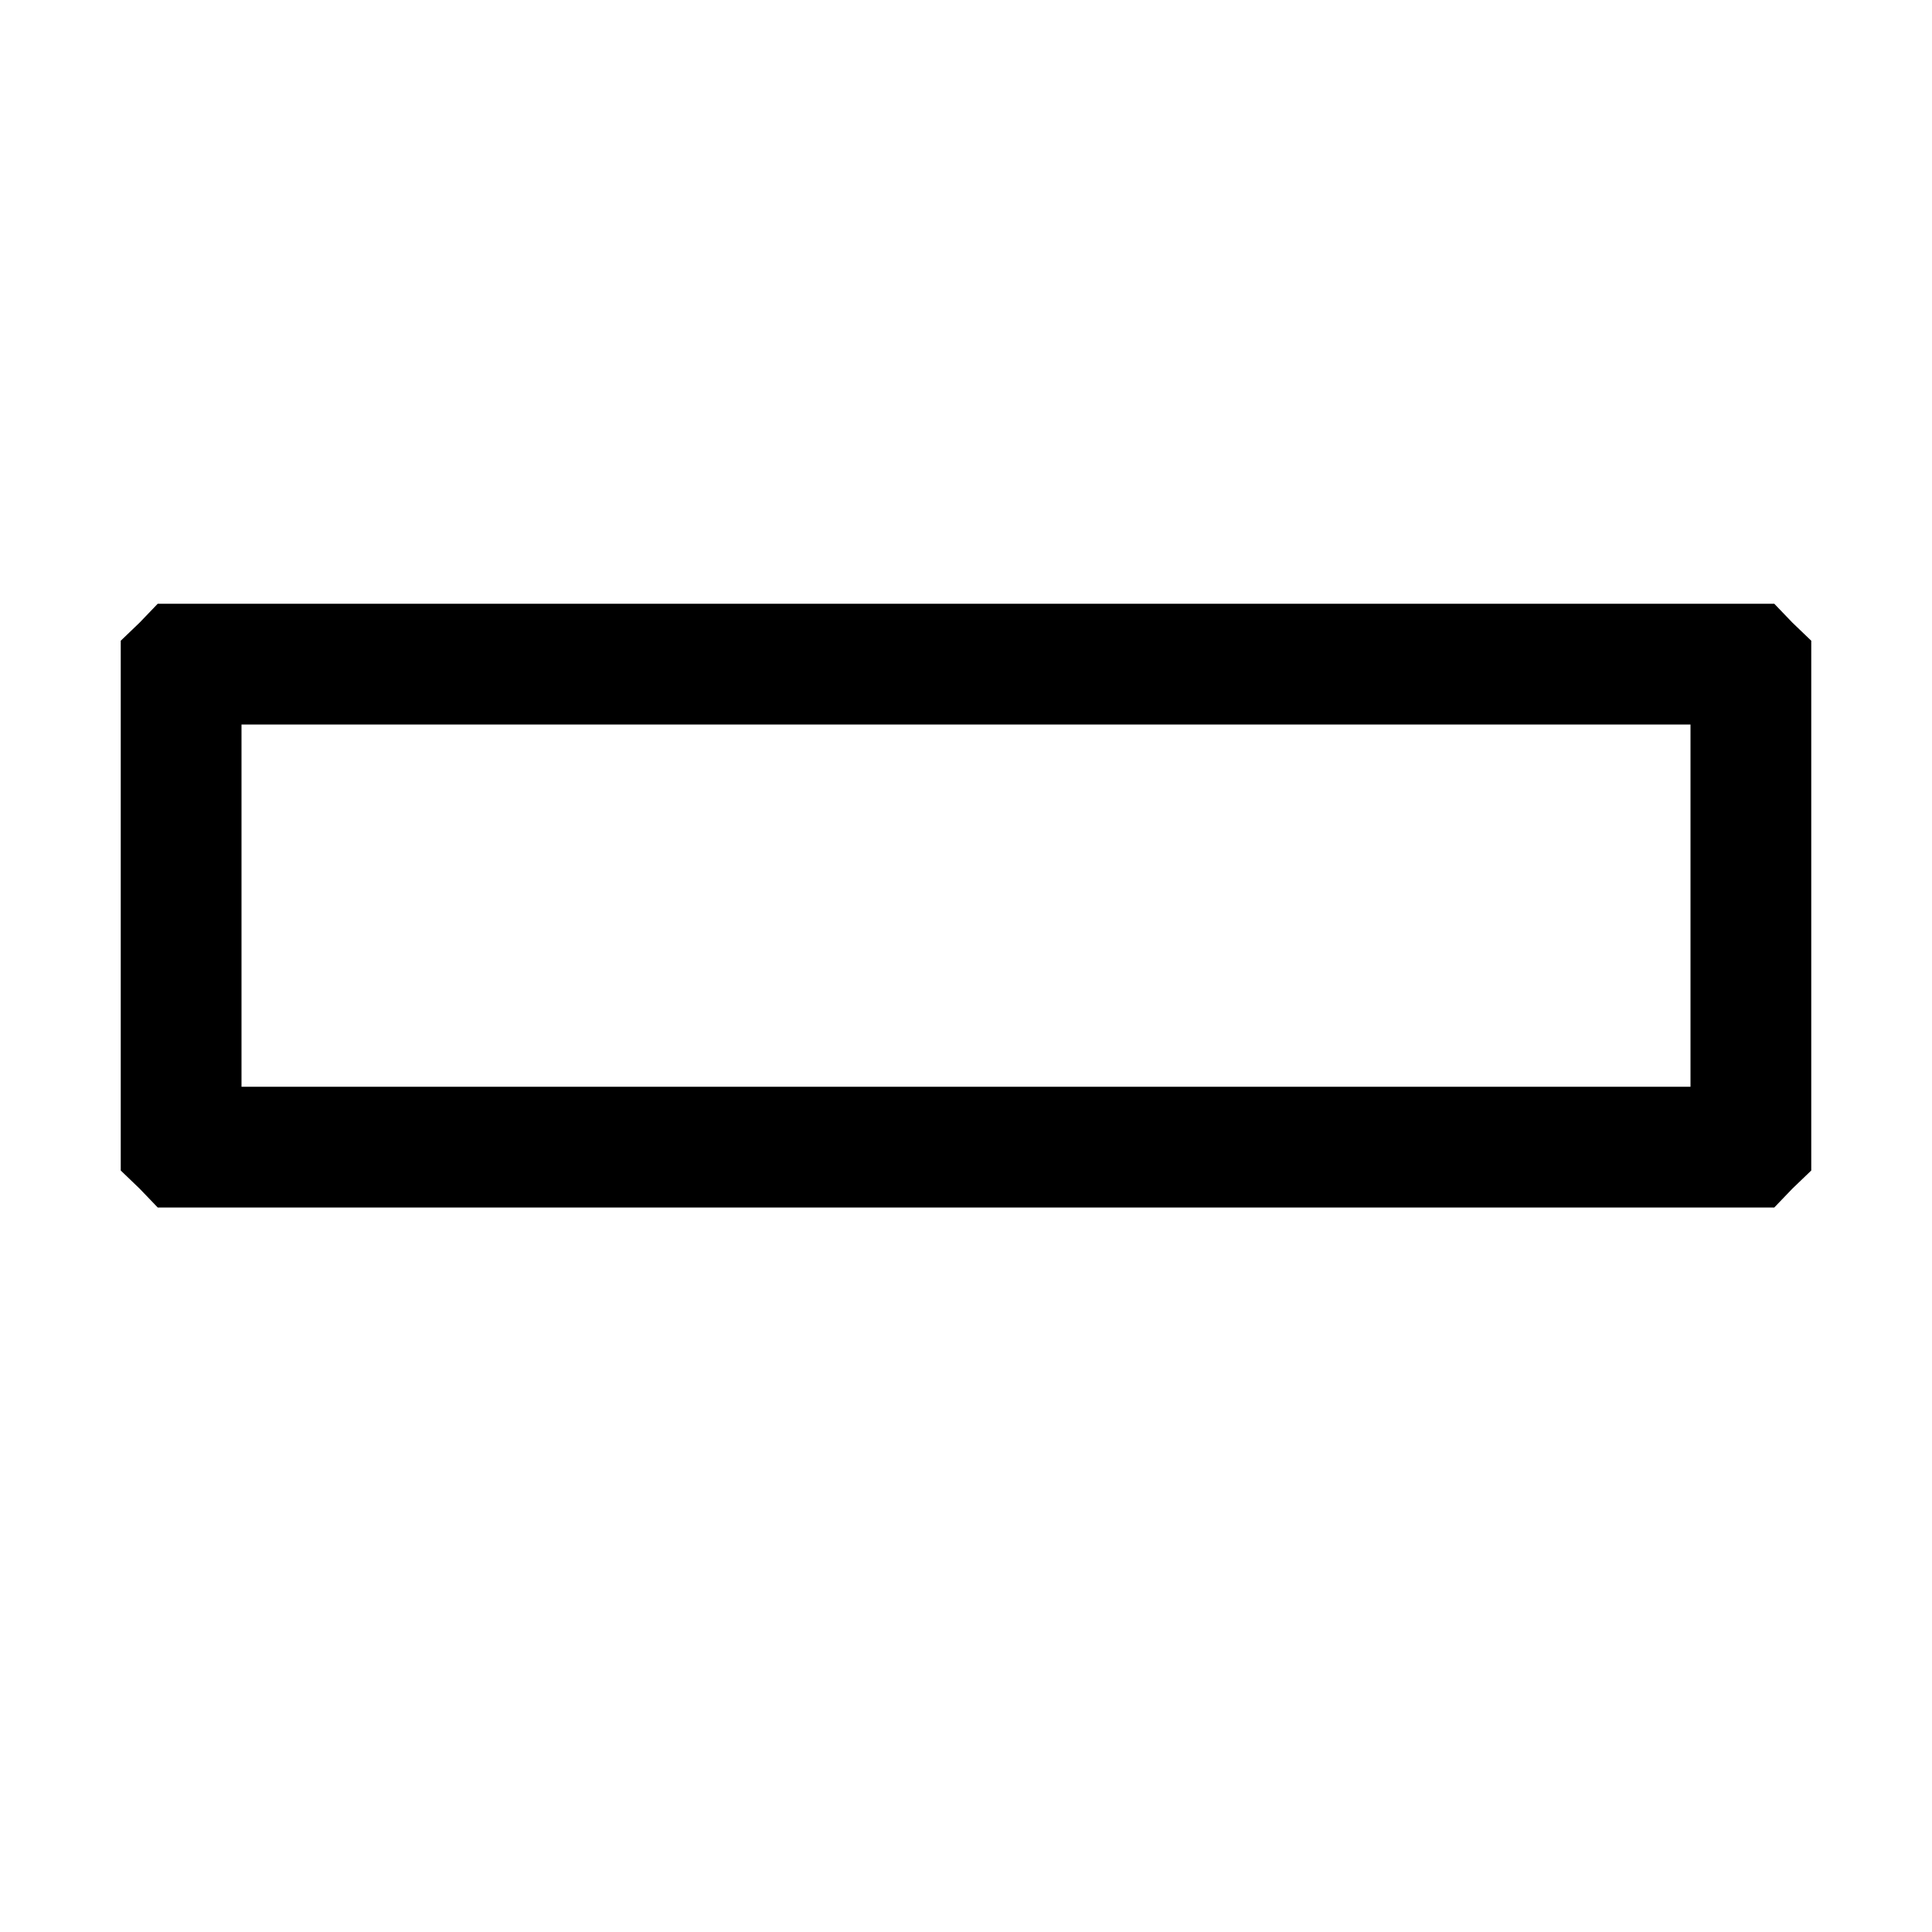 <?xml version="1.0" standalone="no"?>
<!DOCTYPE svg PUBLIC "-//W3C//DTD SVG 20010904//EN"
 "http://www.w3.org/TR/2001/REC-SVG-20010904/DTD/svg10.dtd">
<svg version="1.0" xmlns="http://www.w3.org/2000/svg"
 width="256pt" height="256pt" viewBox="0 0 256 256"
 preserveAspectRatio="xMidYMid meet">
<g transform="translate(0,256) scale(0.1,-0.1)"
fill="#000000" stroke="none">
<path d="M185 1735 l-25 -24 0 -351 0 -351 25 -24 24 -25 1071 0 1071 0 24 25
25 24 0 351 0 351 -25 24 -24 25 -1071 0 -1071 0 -24 -25z m2055 -375 l0 -240
-960 0 -960 0 0 240 0 240 960 0 960 0 0 -240z"/>
</g>
</svg>
